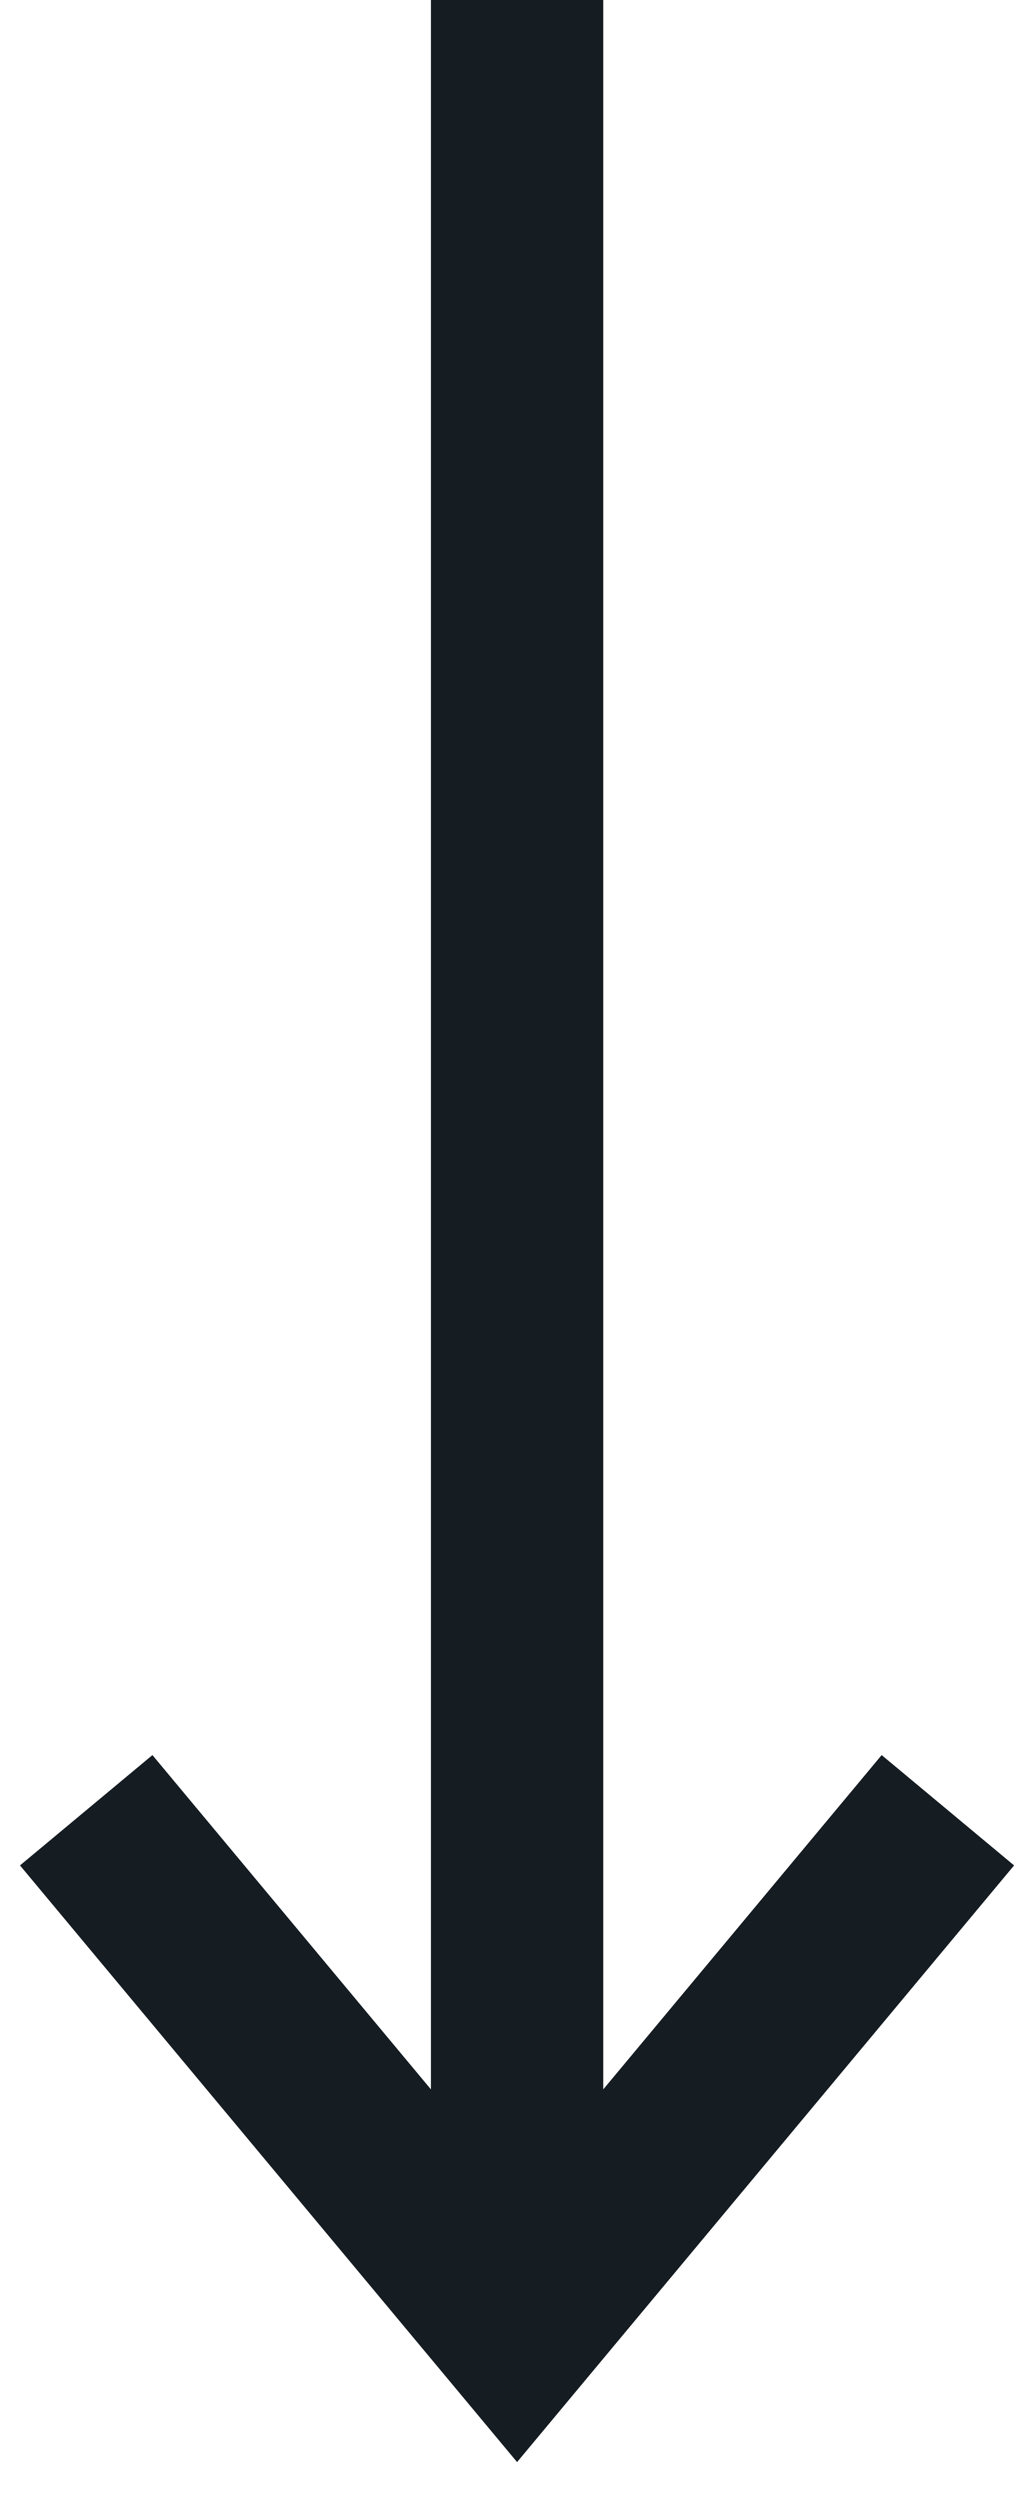 <svg width="12" height="29" viewBox="0 0 12 29" fill="none" xmlns="http://www.w3.org/2000/svg">
<path fill-rule="evenodd" clip-rule="evenodd" d="M5.001 0H7.001V24.238L10.232 20.36L11.769 21.64L6.001 28.562L0.232 21.64L1.769 20.36L5.001 24.238V0Z" fill="#151C22"/>
</svg>
